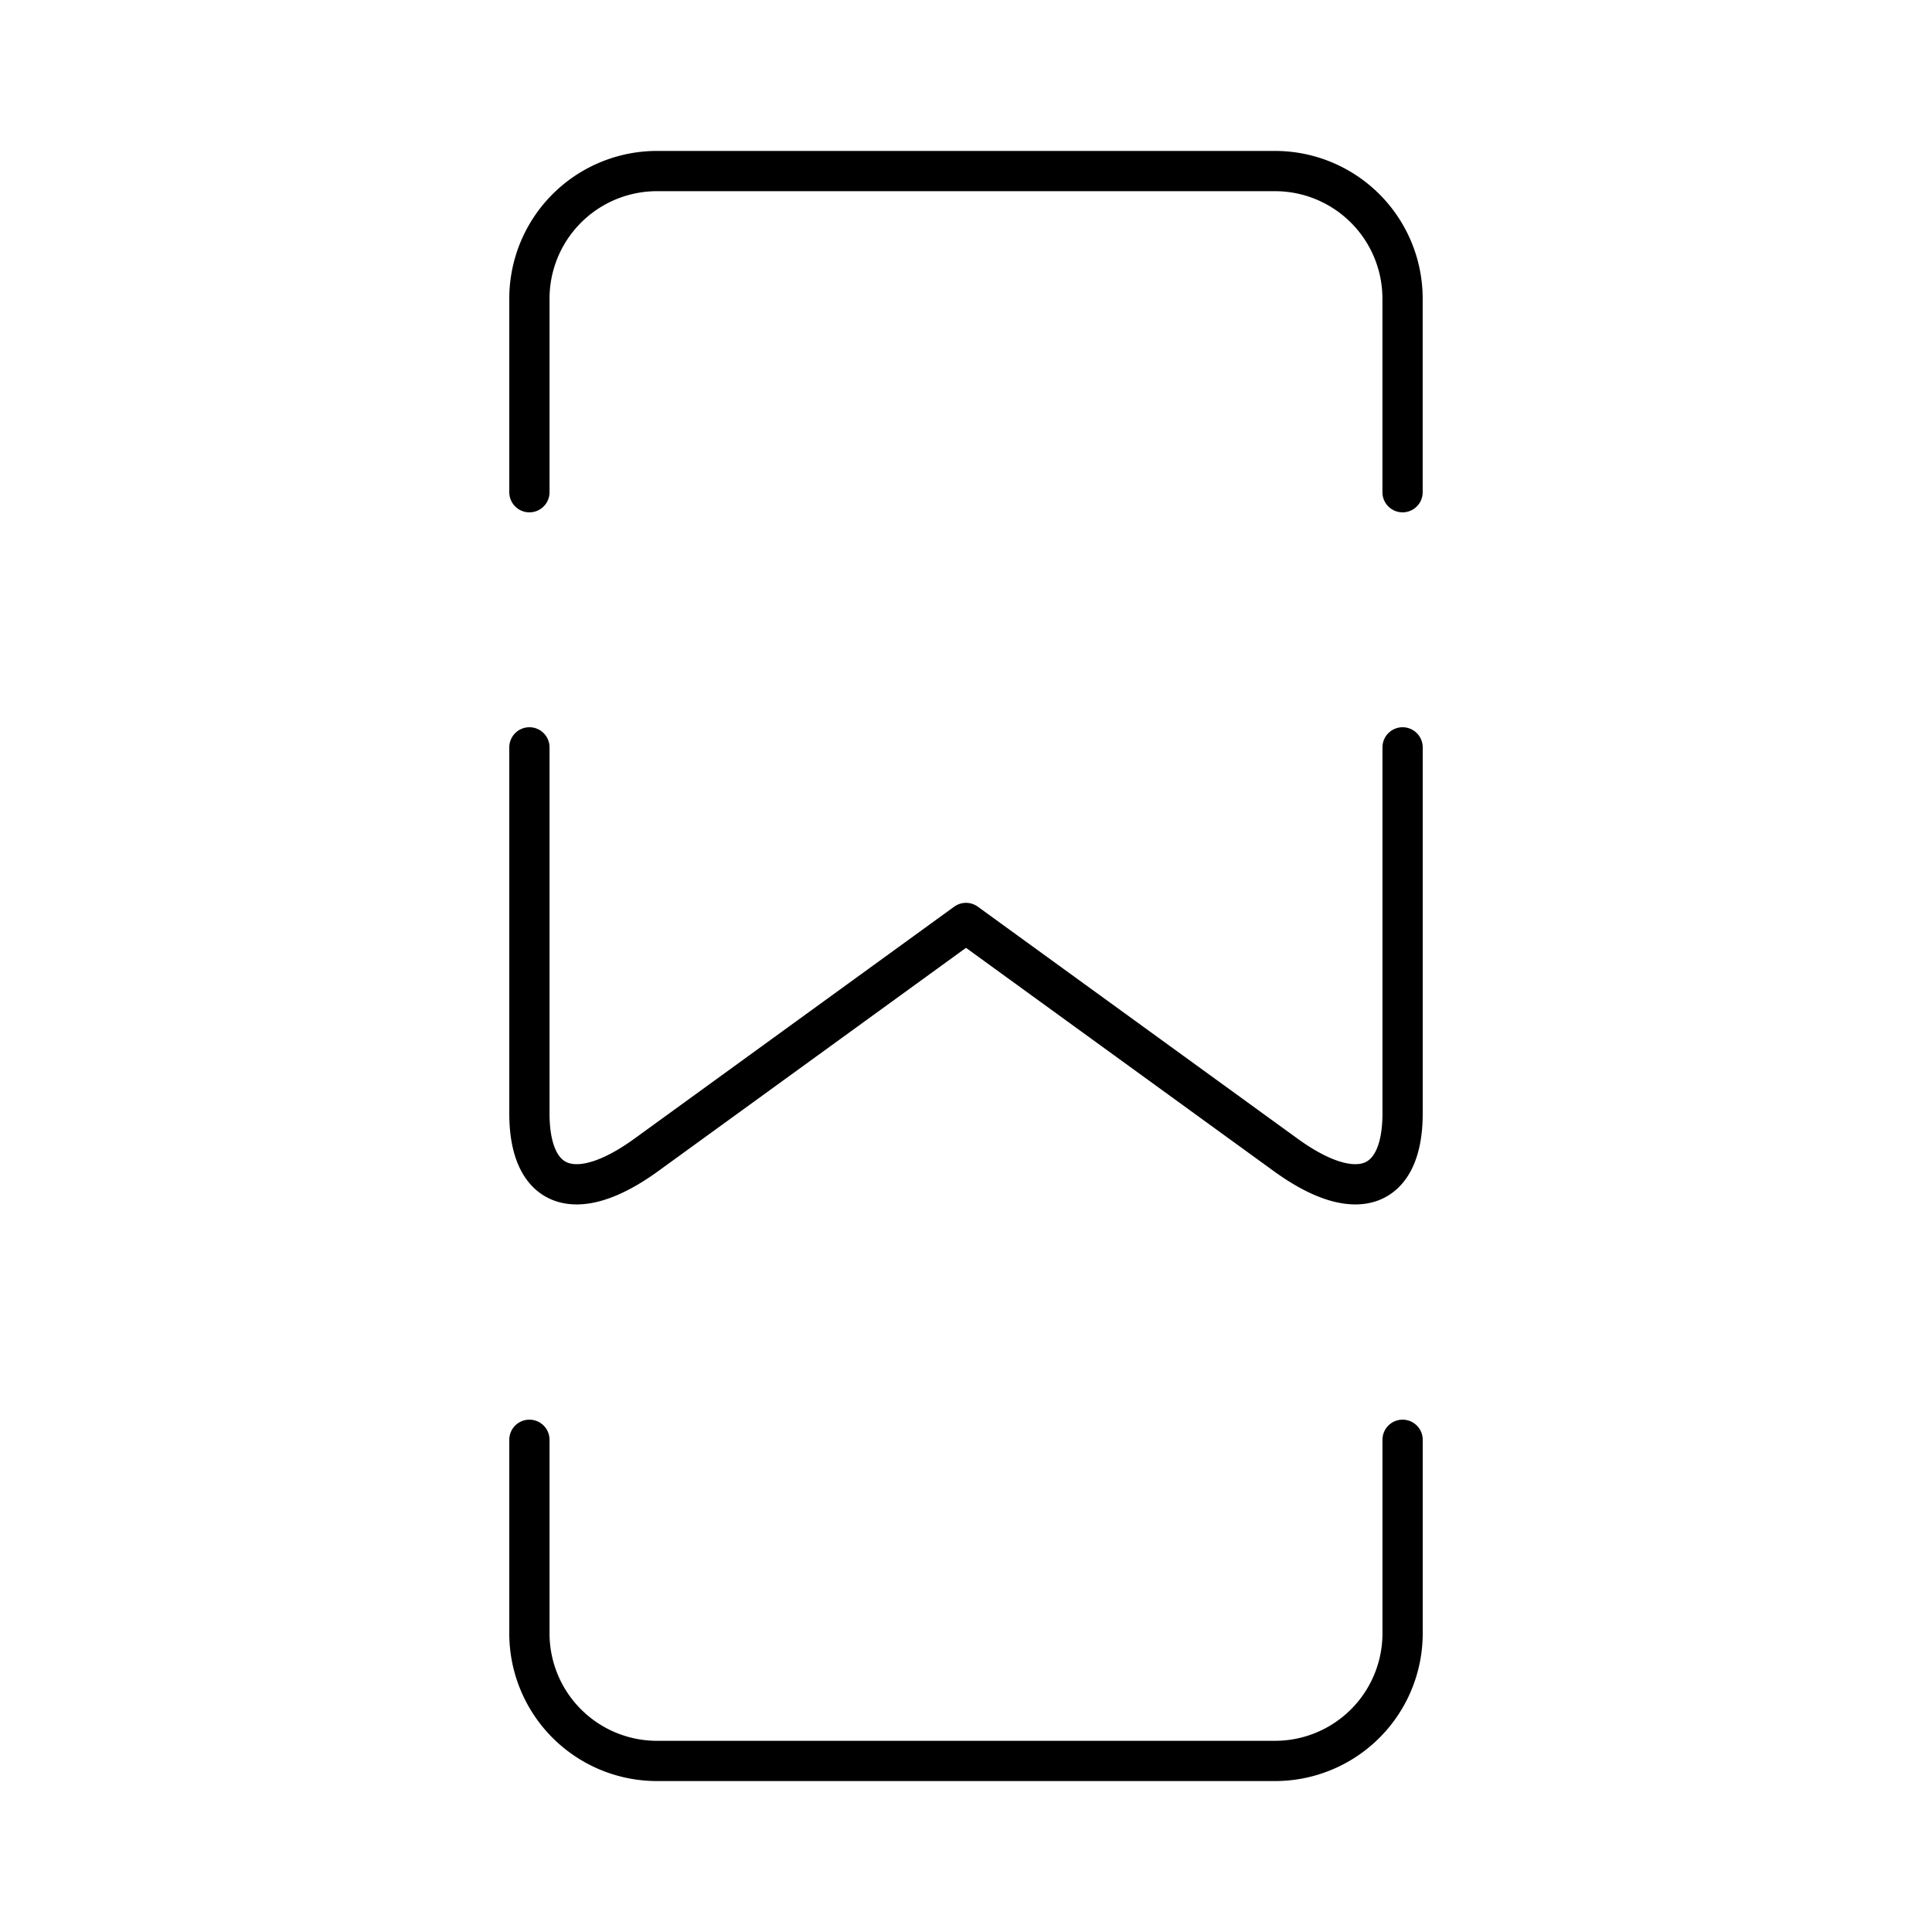 <svg xmlns="http://www.w3.org/2000/svg" width="1em" height="1em" viewBox="0 0 48 48"><path fill="none" stroke="currentColor" stroke-linecap="round" stroke-linejoin="round" d="M13.153 12.229v-4.8A3.17 3.17 0 0 1 16.33 4.25h15.338a3.17 3.17 0 0 1 3.178 3.179v4.8m.001 23.542v4.8a3.17 3.17 0 0 1-3.178 3.179H16.331a3.17 3.17 0 0 1-3.178-3.179v-4.8m21.694-17.203v9.094c0 1.86-1.127 2.32-2.906 1.03L24 22.931l-7.941 5.761c-1.779 1.29-2.906.83-2.906-1.03v-9.094"/></svg>